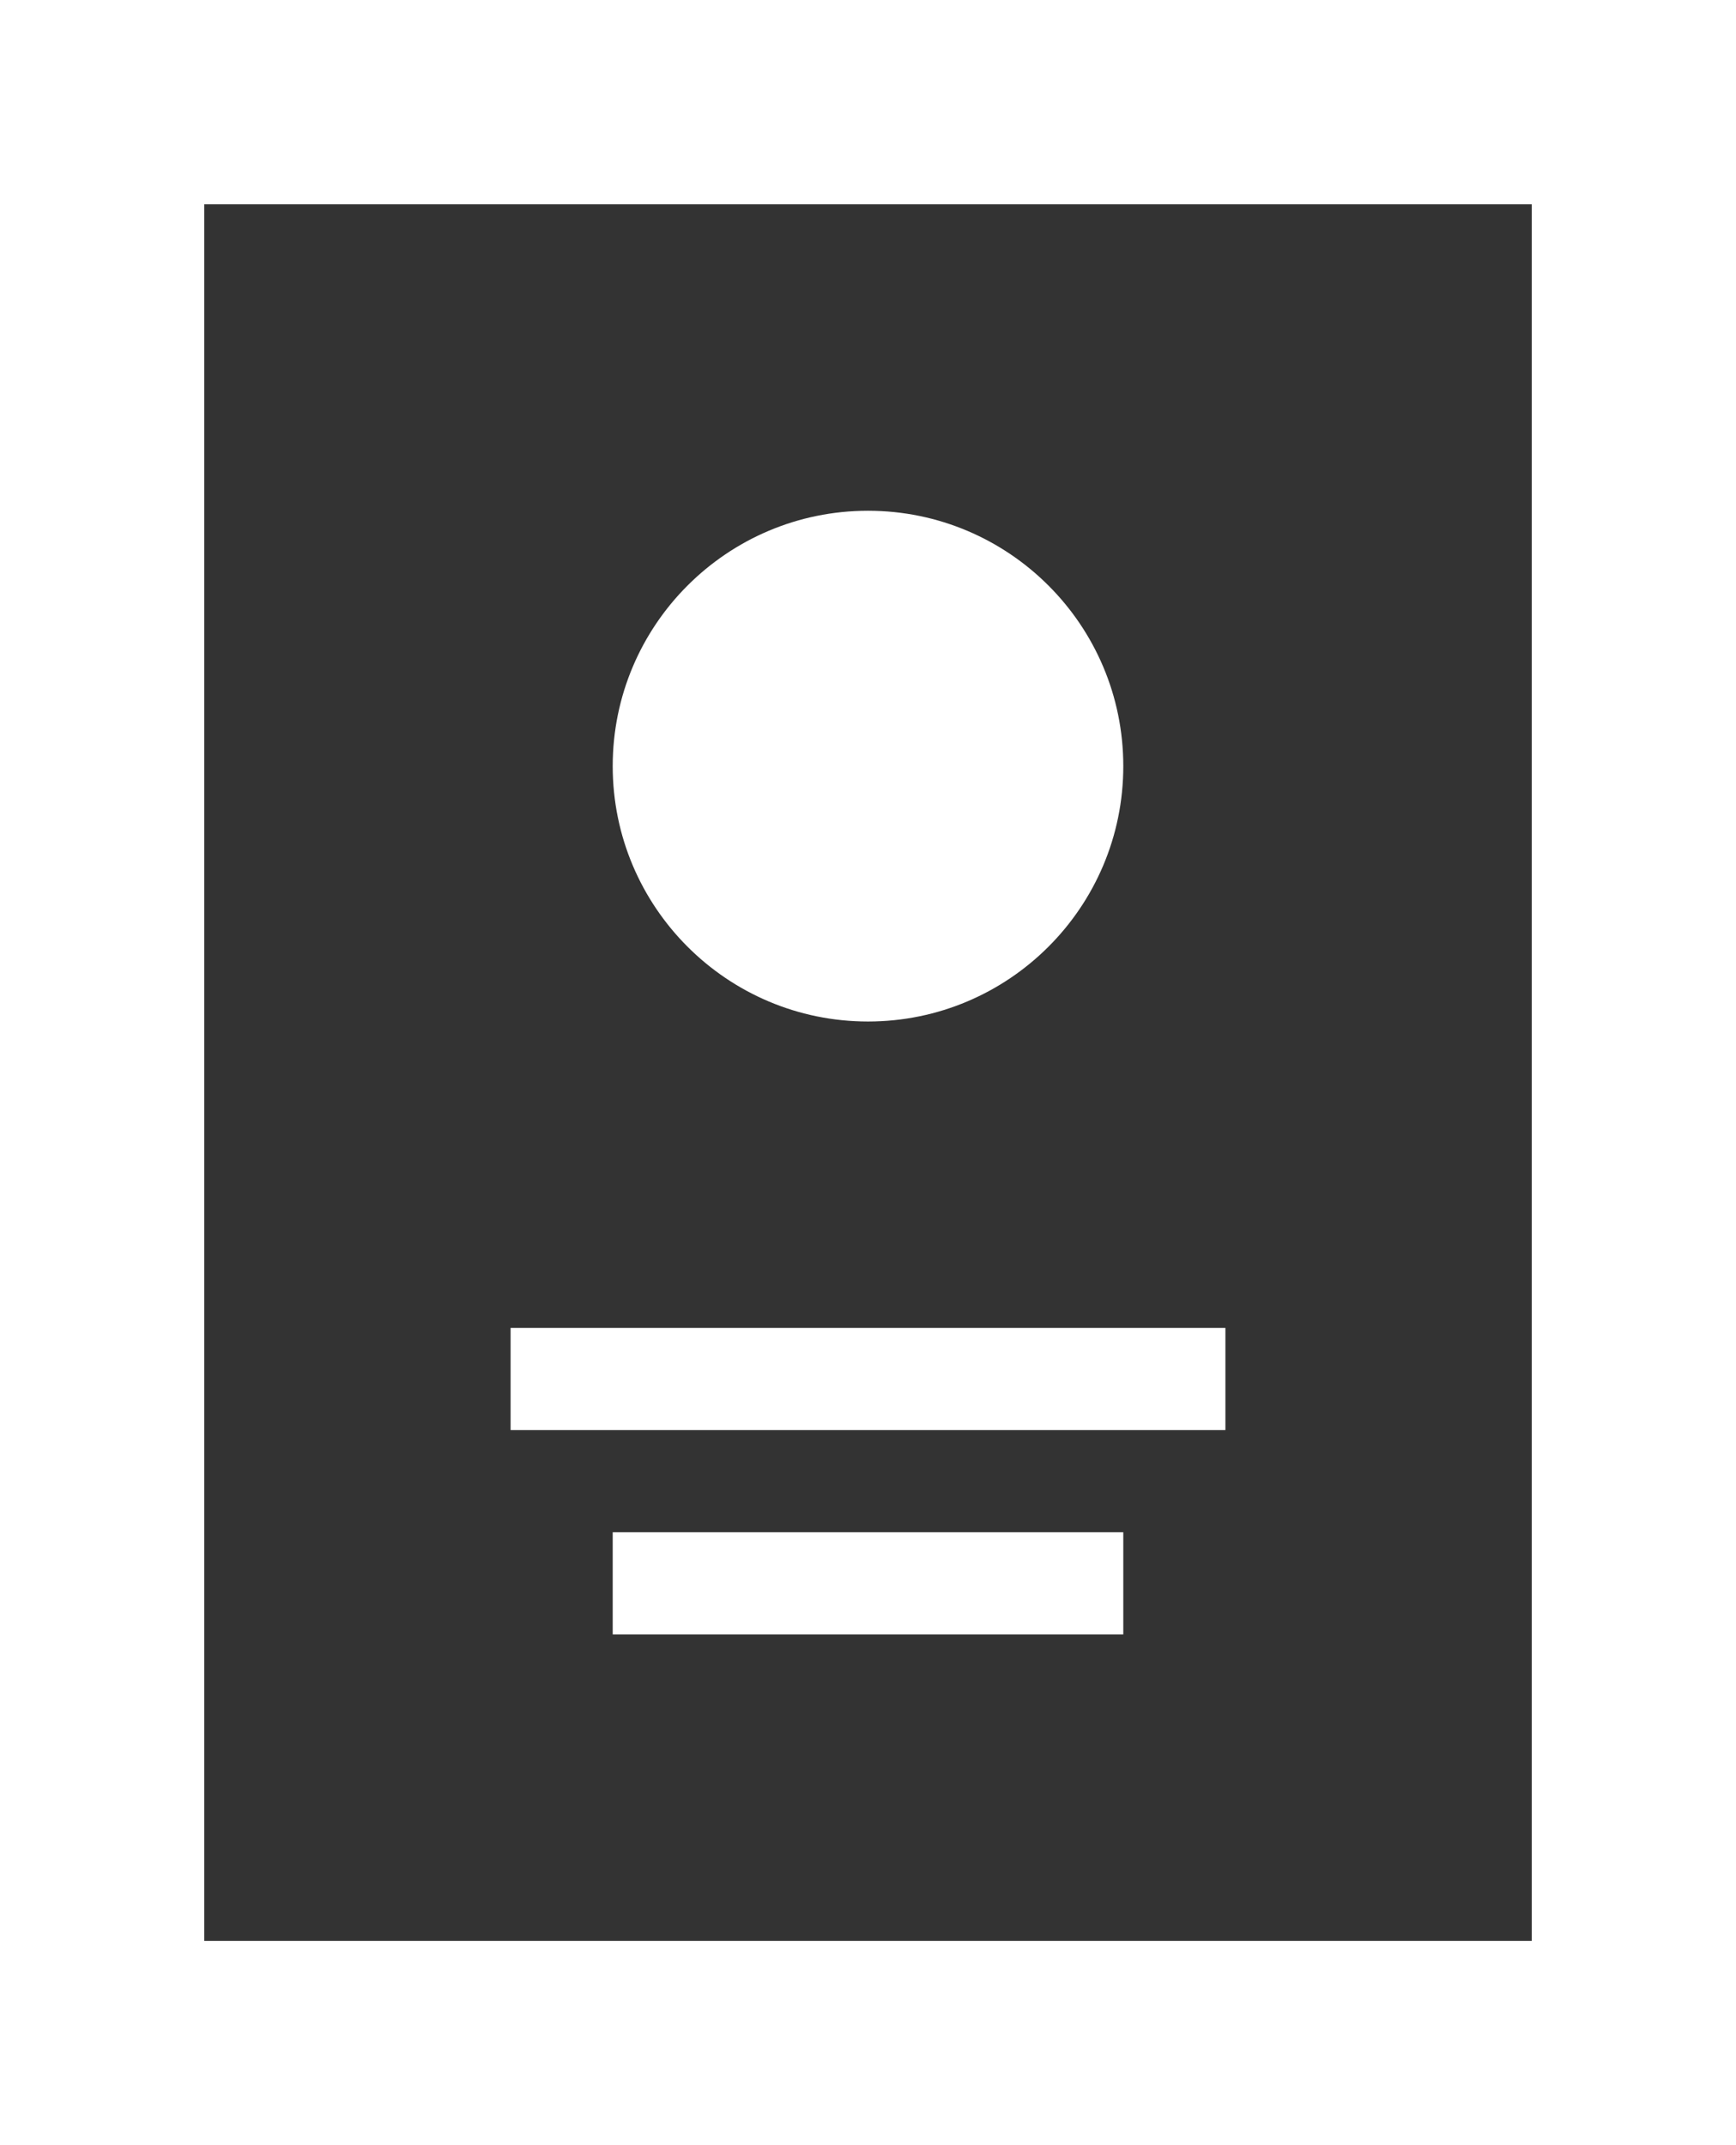 <svg xmlns="http://www.w3.org/2000/svg" width="17" height="21" viewBox="0 0 17 21"><rect x="0" y="0" width="17" height="21" fill="#333333" stroke="none"/><path d="M0 21V0h17v21H0zM15 2H2v17h13V2zm-3 12H5v-1h7v1zm-1 2H6v-1h5v1zm-2.5-6C7.12 10 6 8.88 6 7.5S7.12 5 8.5 5 11 6.12 11 7.5 9.88 10 8.5 10z" fill-rule="evenodd" clip-rule="evenodd" fill="#fff"/></svg>